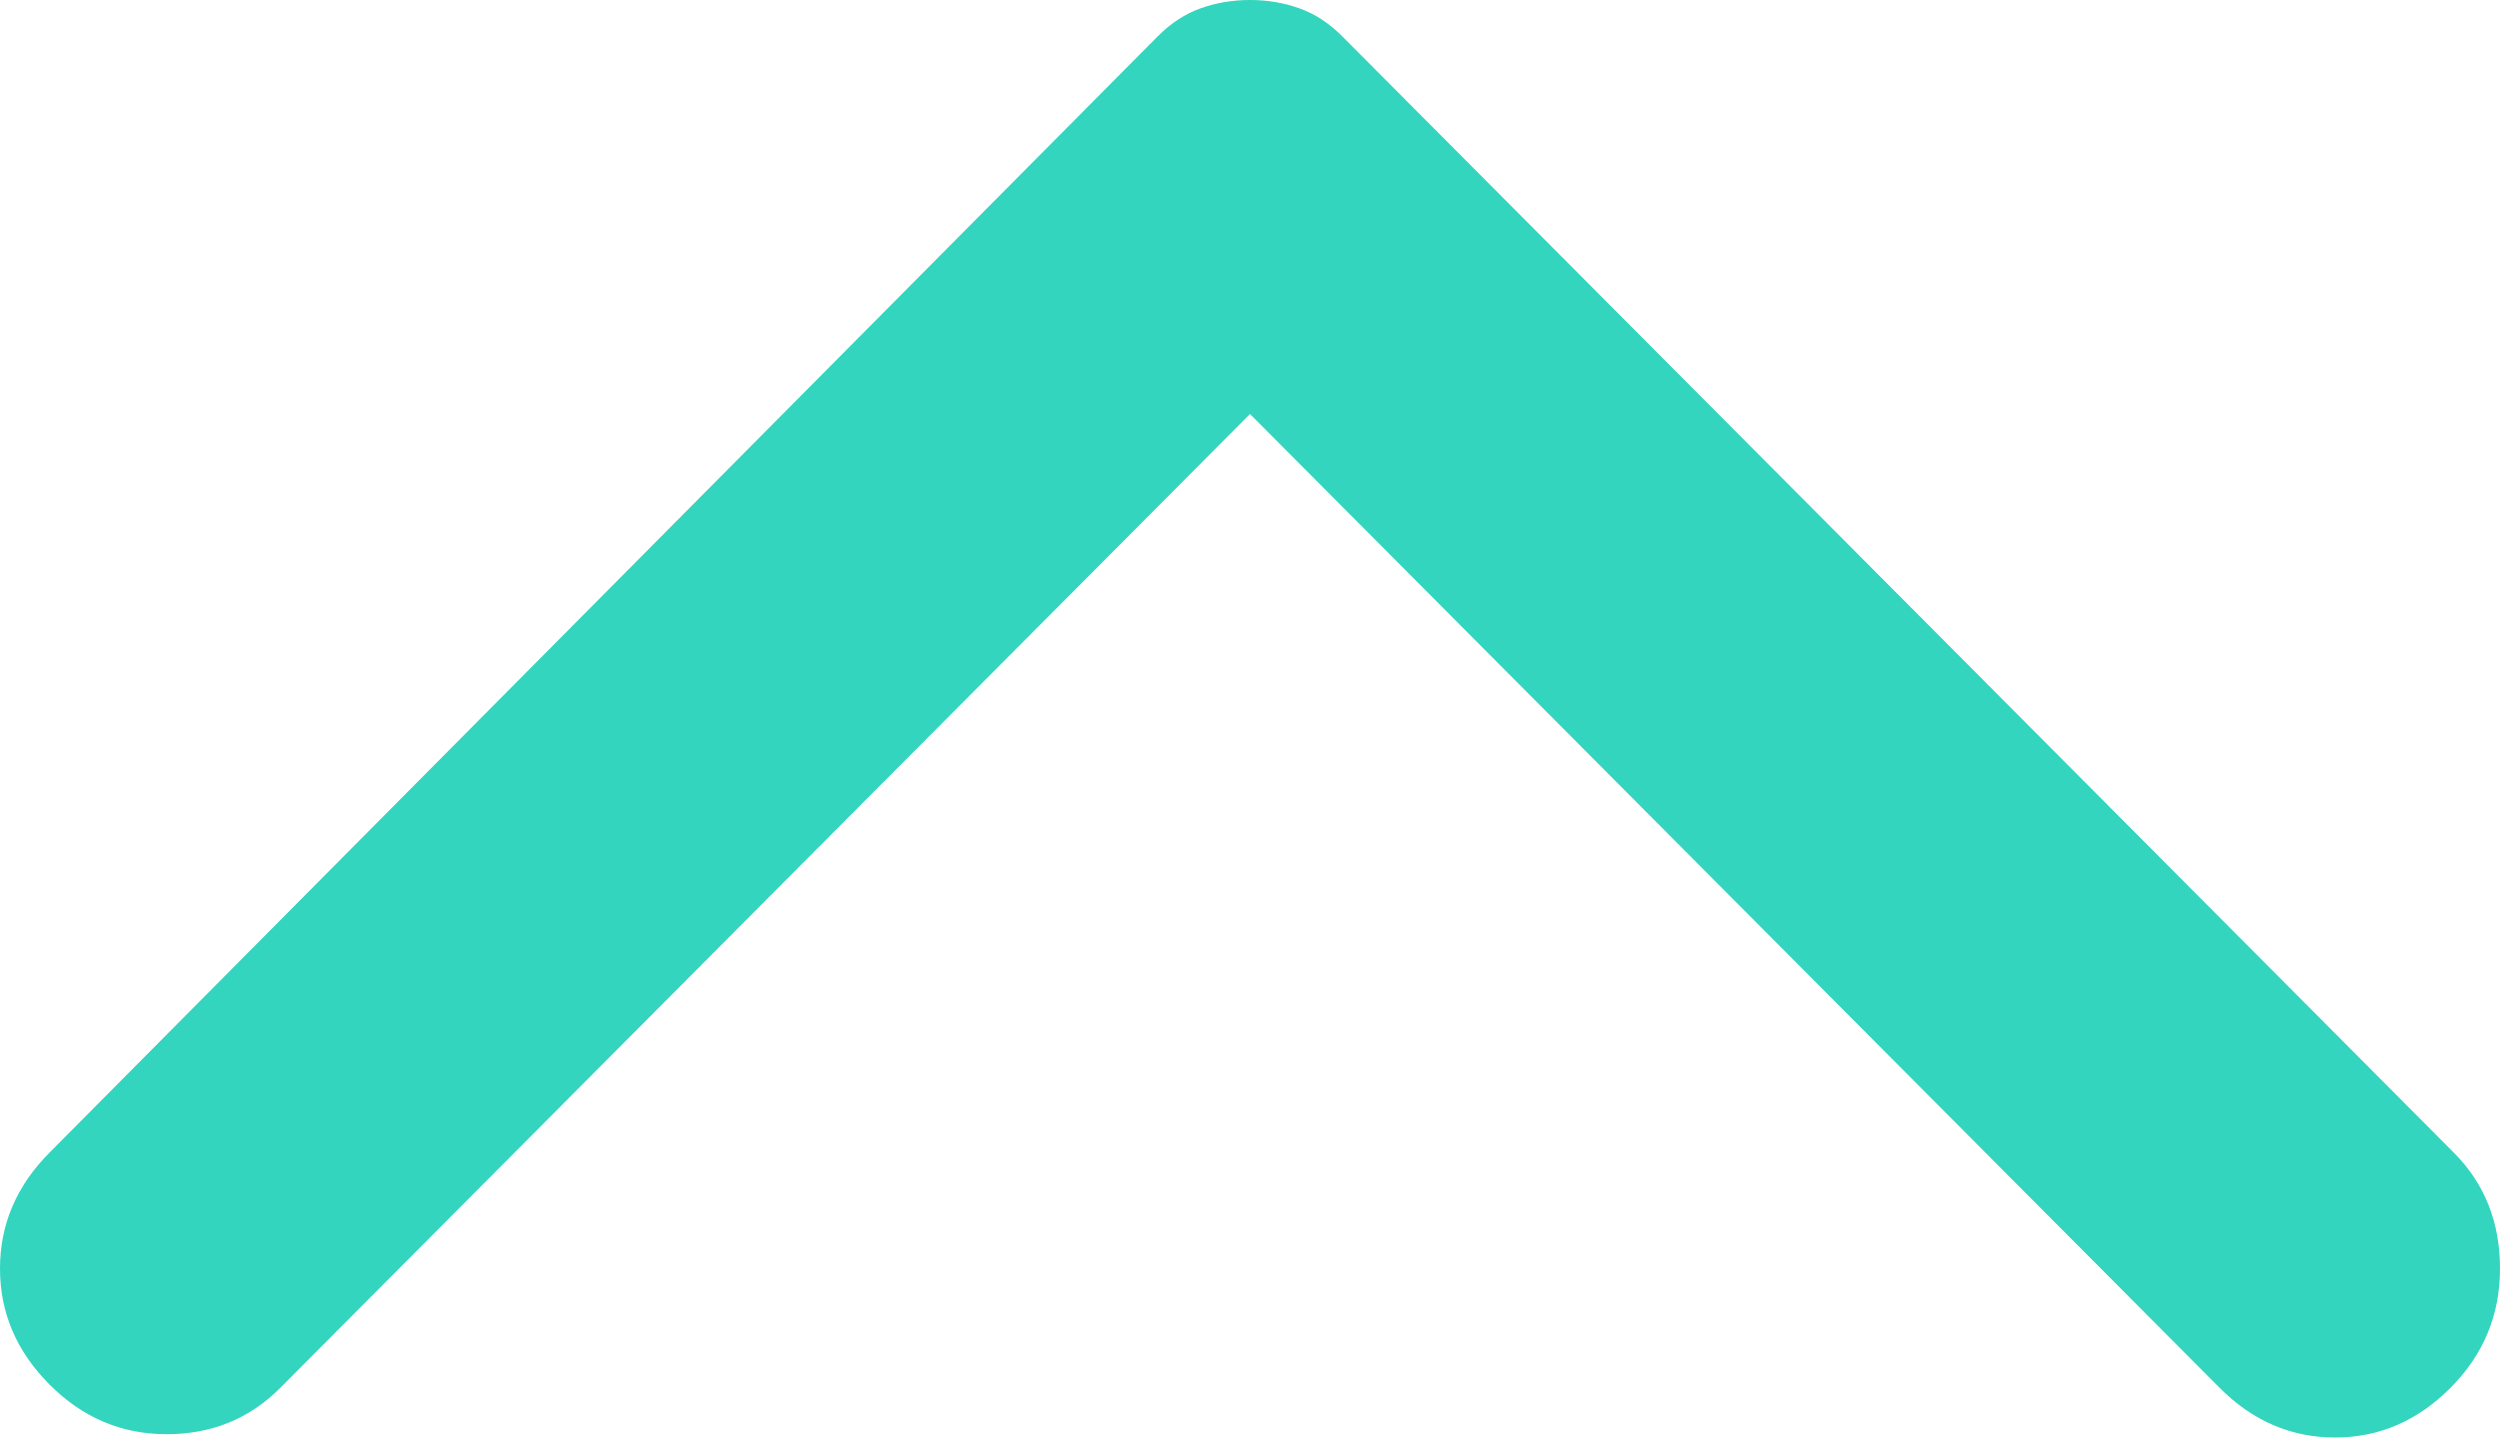 <svg width="40" height="23" viewBox="0 0 40 23" fill="none" xmlns="http://www.w3.org/2000/svg">
<path d="M0.792 18.442L18.522 0.583C18.733 0.371 18.962 0.221 19.208 0.134C19.455 0.045 19.719 -8.8653e-07 20 -8.74228e-07C20.281 -8.61926e-07 20.545 0.045 20.792 0.134C21.038 0.221 21.267 0.371 21.478 0.583L39.261 18.442C39.754 18.937 40 19.555 40 20.297C40 21.039 39.736 21.675 39.208 22.205C38.681 22.735 38.065 23 37.361 23C36.658 23 36.042 22.735 35.514 22.205L20 6.624L4.485 22.205C3.993 22.7 3.386 22.947 2.666 22.947C1.944 22.947 1.319 22.682 0.792 22.152C0.264 21.622 -9.18107e-07 21.004 -8.87221e-07 20.297C-8.56334e-07 19.591 0.264 18.972 0.792 18.442Z" fill="#33D5BE"/>
</svg>
